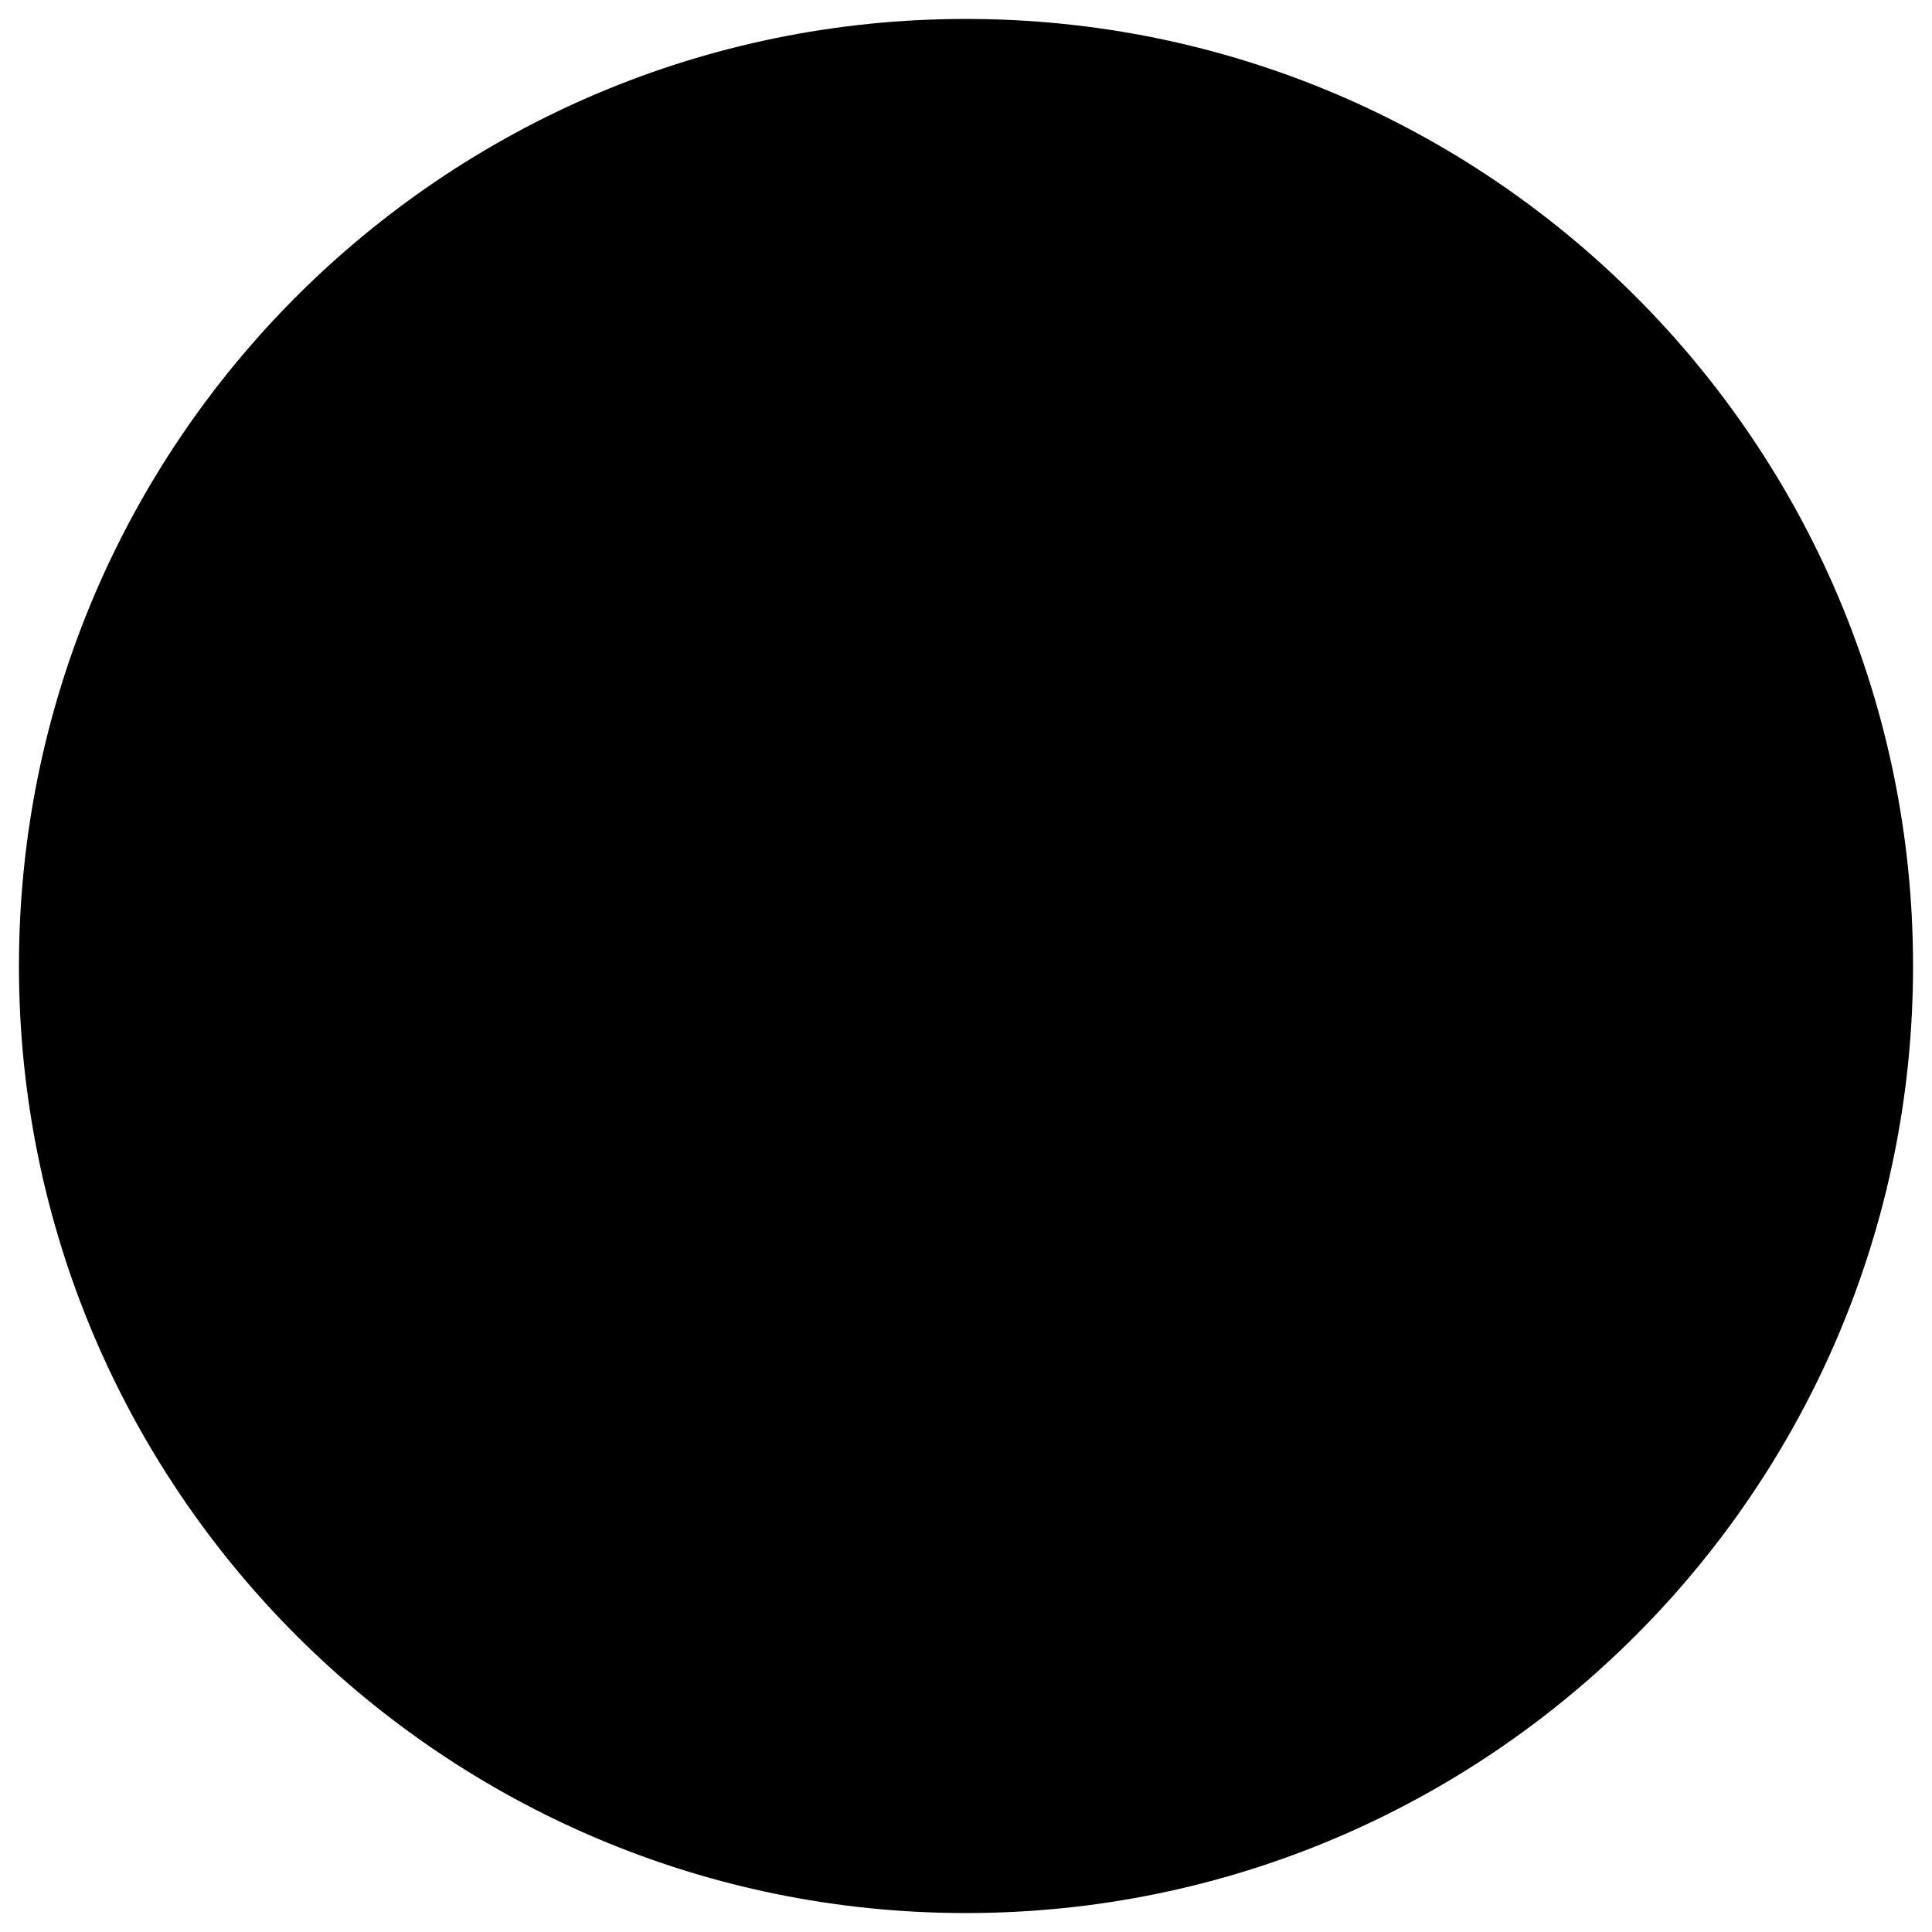 <svg version="1.1" class="icon--play" xmlns="http://www.w3.org/2000/svg" width="51px" height="51px" viewBox="0 0 51 51">
	<path class="icon--play__circle" d="M0.5,25.5L0.5,25.5c0-13.8,11.2-25,25-25h0c13.8,0,25,11.2,25,25v0c0,13.8-11.2,25-25,25h0
	C11.7,50.5,0.5,39.3,0.5,25.5z"/>
	<path class="icon--play__play" d="M32.4,23.8l-9.7-5.6c-1.3-0.8-2.9,0.2-2.9,1.7v11.2c0,1.5,1.6,2.4,2.9,1.7l9.7-5.6
	C33.7,26.4,33.7,24.6,32.4,23.8z"/>
</svg>
